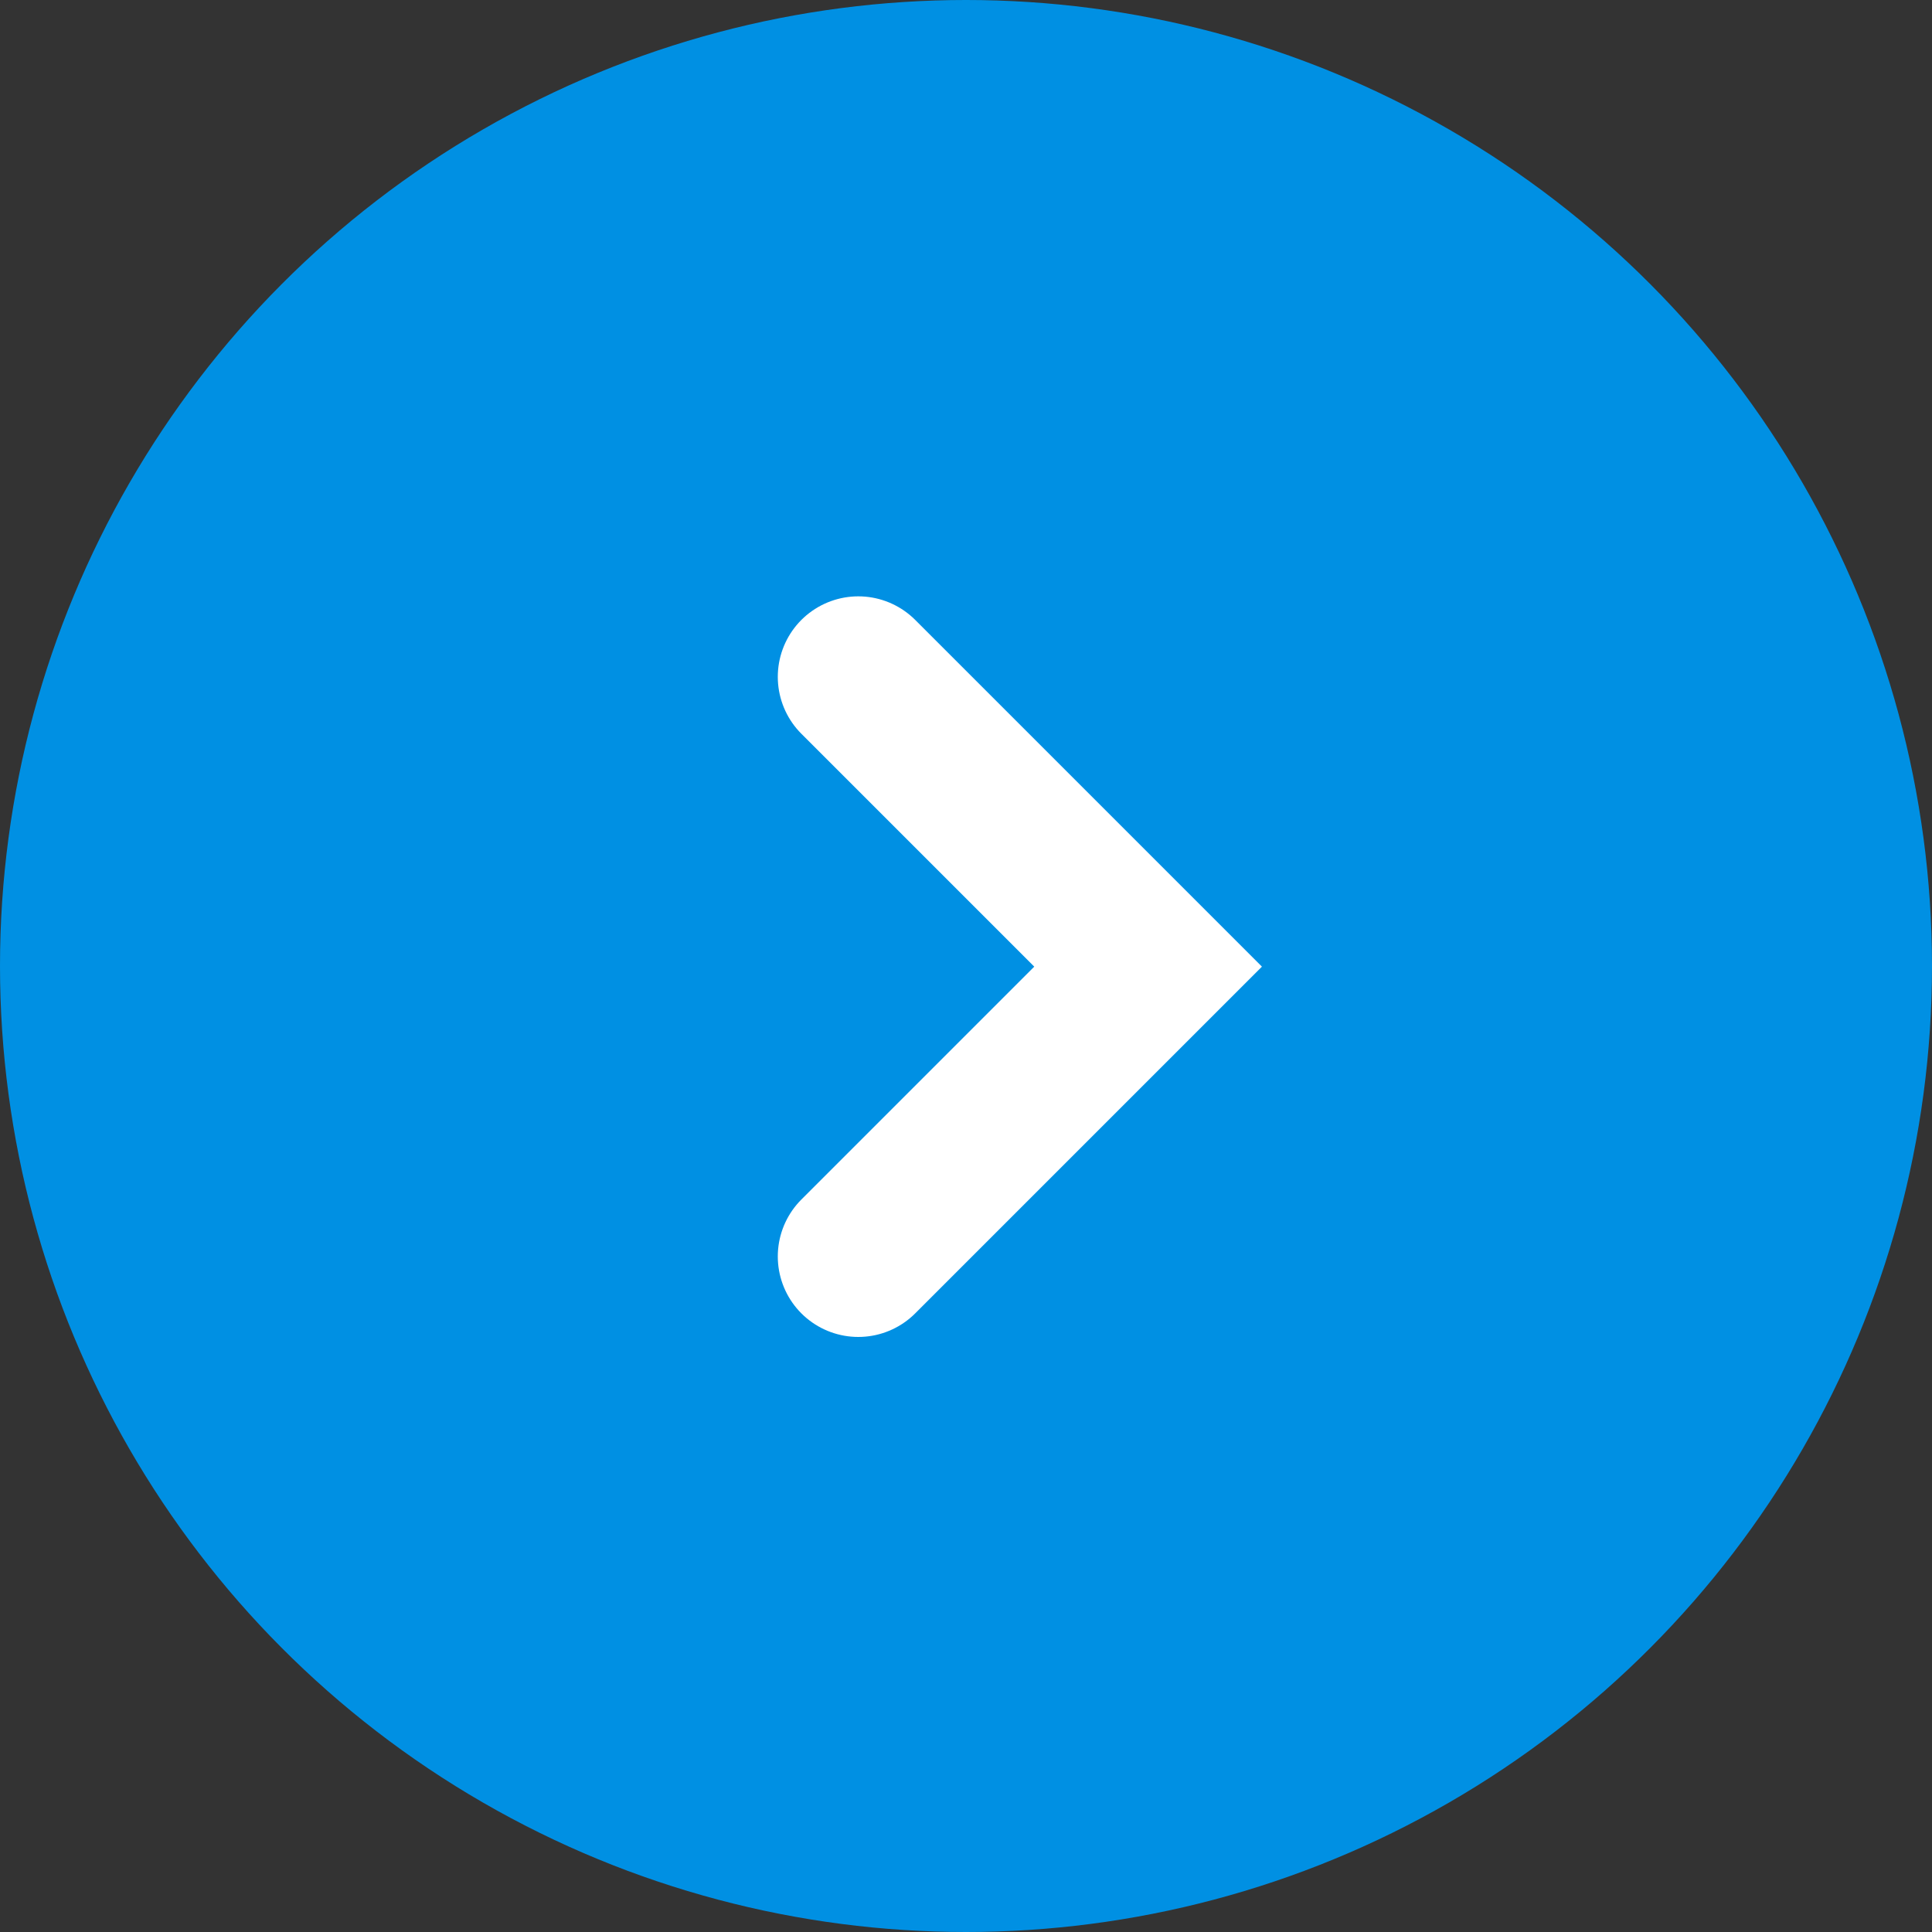 <svg xmlns="http://www.w3.org/2000/svg" width="12" height="12" viewBox="0 0 12 12">
  <rect x="0" y="0" width="12" height="12" fill="#333333" stroke="none"/>
  <g id="그룹_28108" data-name="그룹 28108" transform="translate(-0.058)">
    <circle id="타원_43" data-name="타원 43" cx="6" cy="6" r="6" transform="translate(0.058)" fill="#0090e3"/>
    <g id="그룹_28107" data-name="그룹 28107" transform="translate(2 2)">
      <g id="그룹_27933" data-name="그룹 27933">
        <rect id="사각형_2" data-name="사각형 2" width="8" height="8" transform="translate(0.058 0)" fill="none"/>
        <path id="패스_13759" data-name="패스 13759" d="M334.979,43.234l1.8,1.8-1.8,1.8" transform="translate(-331.59 -41.03)" fill="none" stroke="#fff" stroke-linecap="round" stroke-width="1"/>
      </g>
    </g>
  </g>
</svg>
